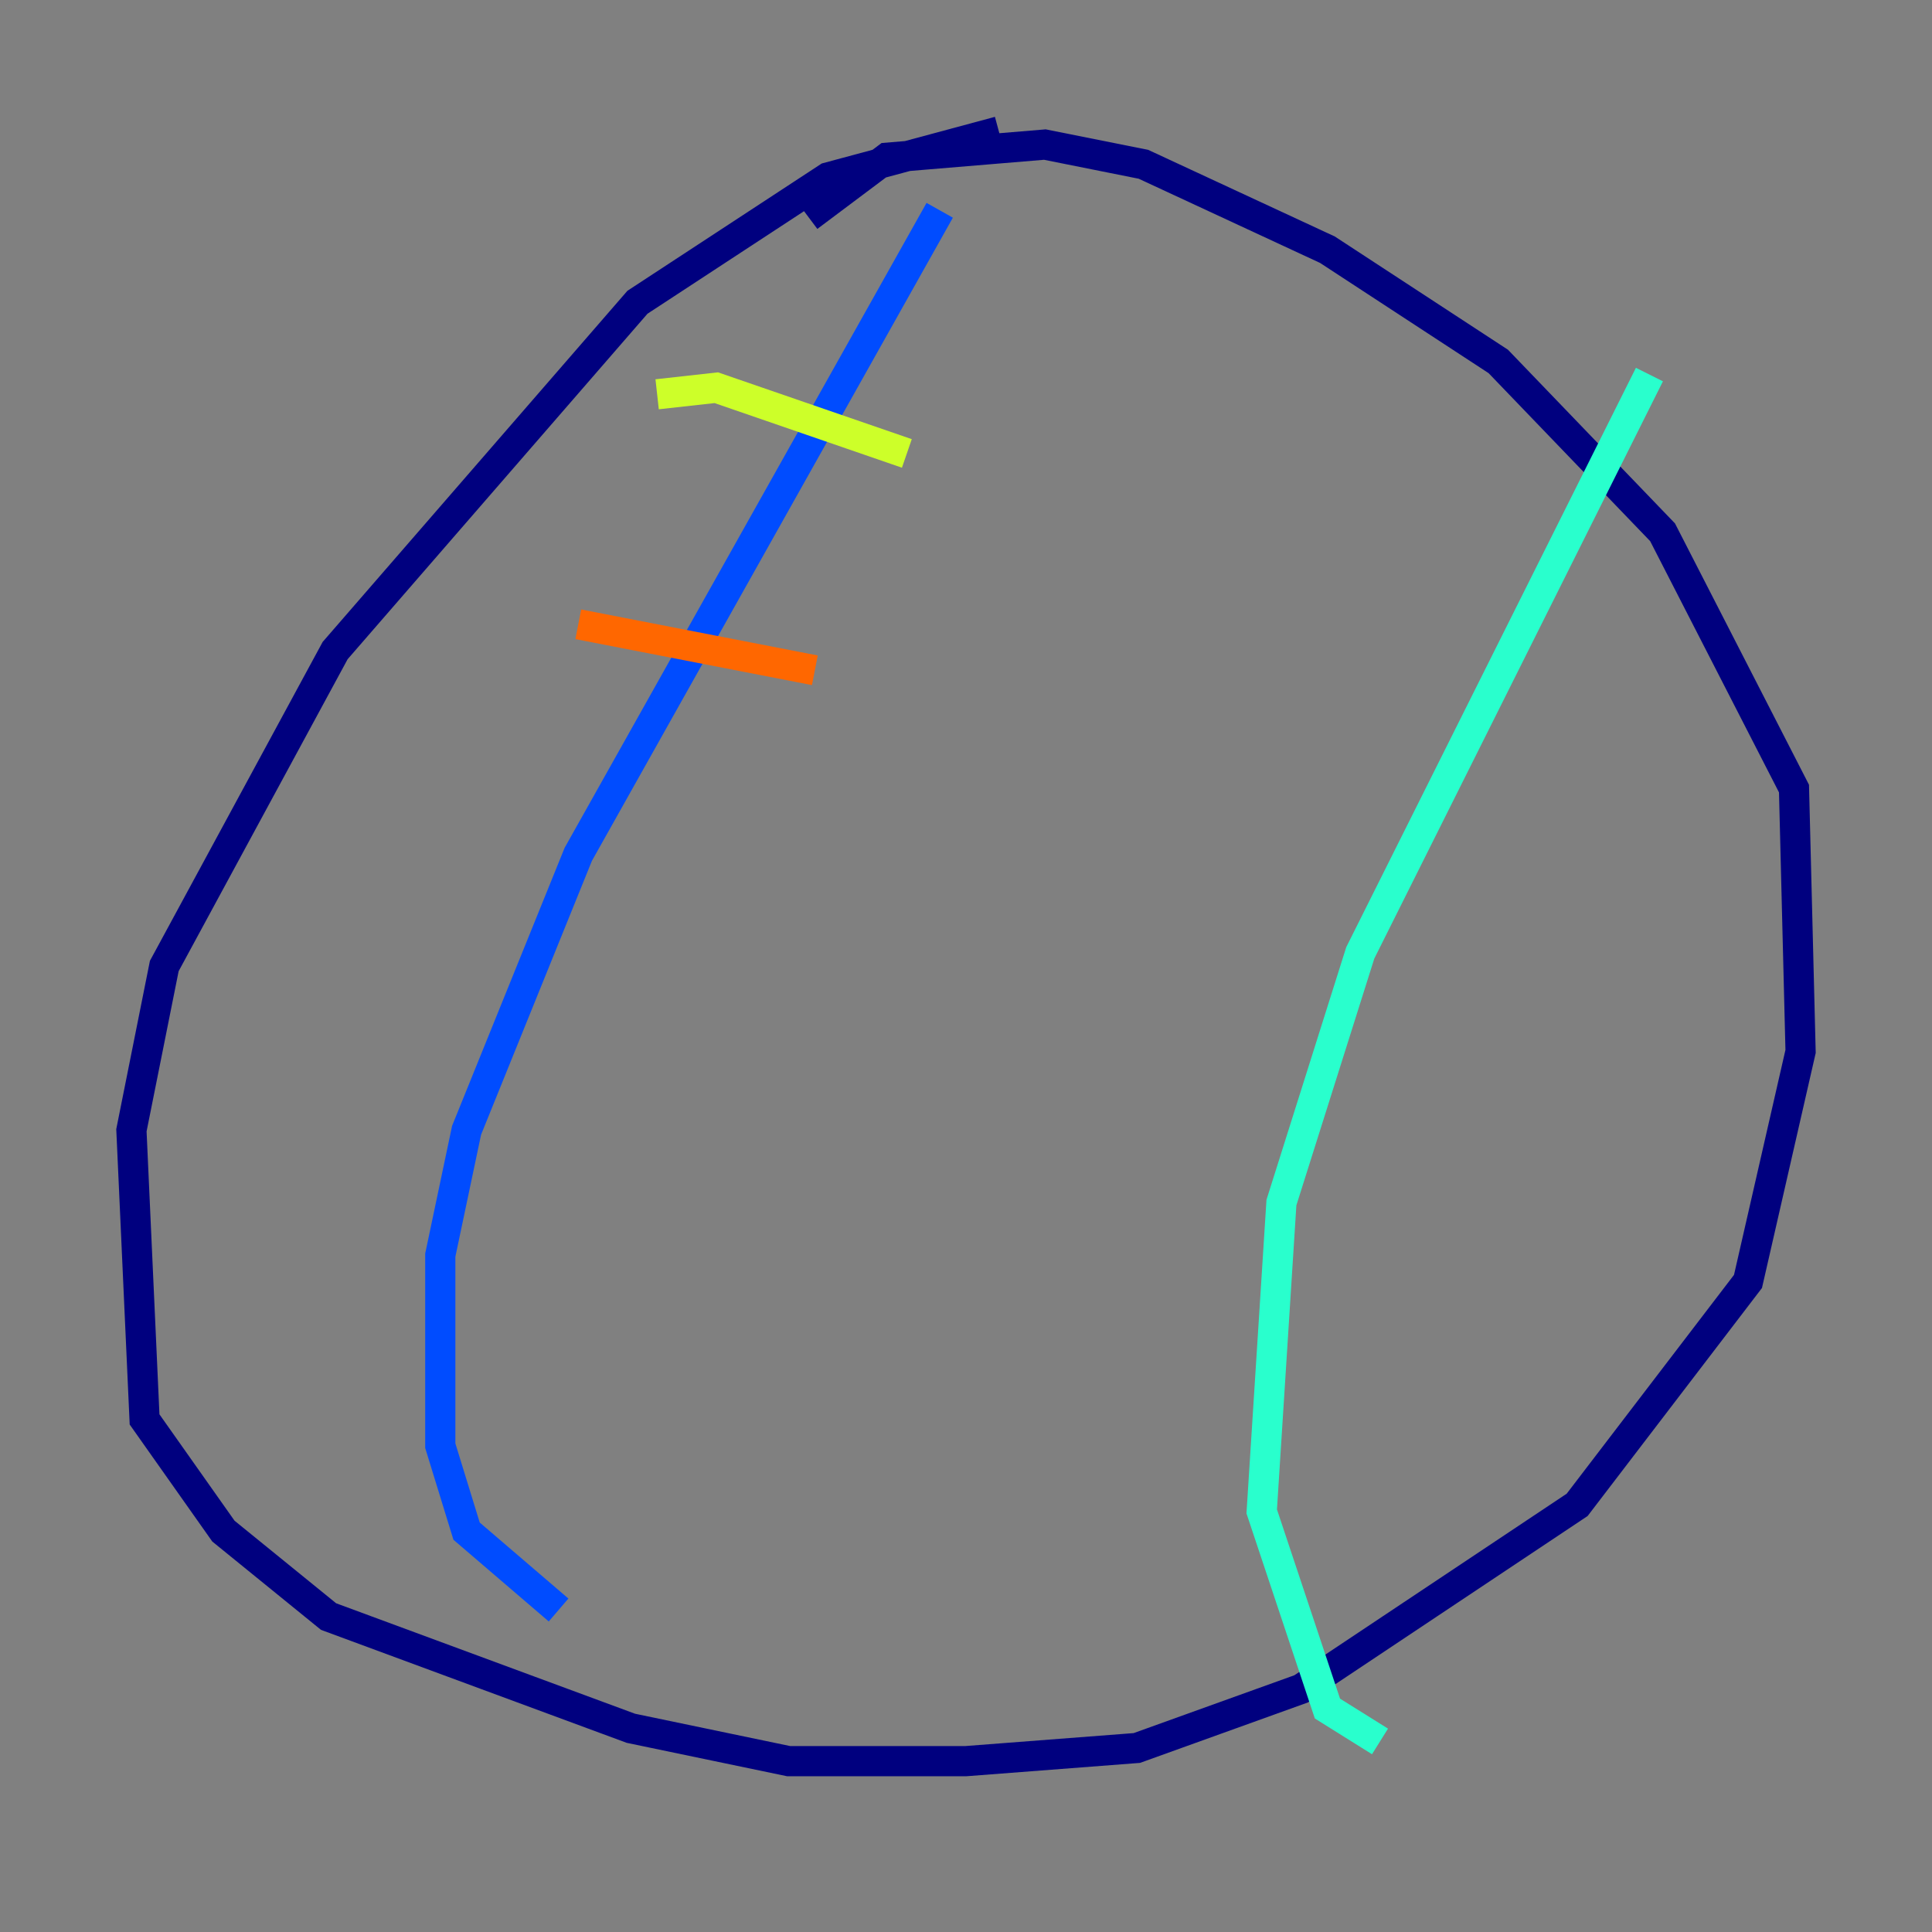 <?xml version="1.0" encoding="utf-8" ?>
<svg baseProfile="tiny" height="128" version="1.2" viewBox="0,0,128,128" width="128" xmlns="http://www.w3.org/2000/svg" xmlns:ev="http://www.w3.org/2001/xml-events" xmlns:xlink="http://www.w3.org/1999/xlink"><rect x="0" y="0" width="128" height="128" fill="#808080" stroke="none"/><defs /><polyline fill="none" points="66.177,8.707 54.857,11.755 42.231,20.027 22.204,43.102 10.884,64.0 8.707,74.884 9.578,94.041 14.803,101.442 21.769,107.102 41.796,114.503 52.245,116.68 64.0,116.68 75.32,115.809 86.204,111.891 104.49,99.701 115.809,84.898 119.293,69.66 118.857,52.245 110.15,35.265 99.265,23.946 87.946,16.544 75.755,10.884 69.225,9.578 58.776,10.449 53.551,14.367" stroke="#00007f" stroke-width="2" /><polyline fill="none" points="62.258,13.932 38.313,56.599 30.912,74.884 29.17,83.156 29.17,95.782 30.912,101.442 37.007,106.667" stroke="#004cff" stroke-width="2" /><polyline fill="none" points="109.279,24.816 90.122,63.129 84.898,79.674 83.592,100.136 87.946,113.197 91.429,115.374" stroke="#29ffcd" stroke-width="2" /><polyline fill="none" points="43.537,26.122 47.456,25.687 60.082,30.041" stroke="#cdff29" stroke-width="2" /><polyline fill="none" points="38.313,41.361 53.986,44.408" stroke="#ff6700" stroke-width="2" /><polyline fill="none" points="37.007,50.503 37.007,50.503" stroke="#7f0000" stroke-width="2" /></svg>